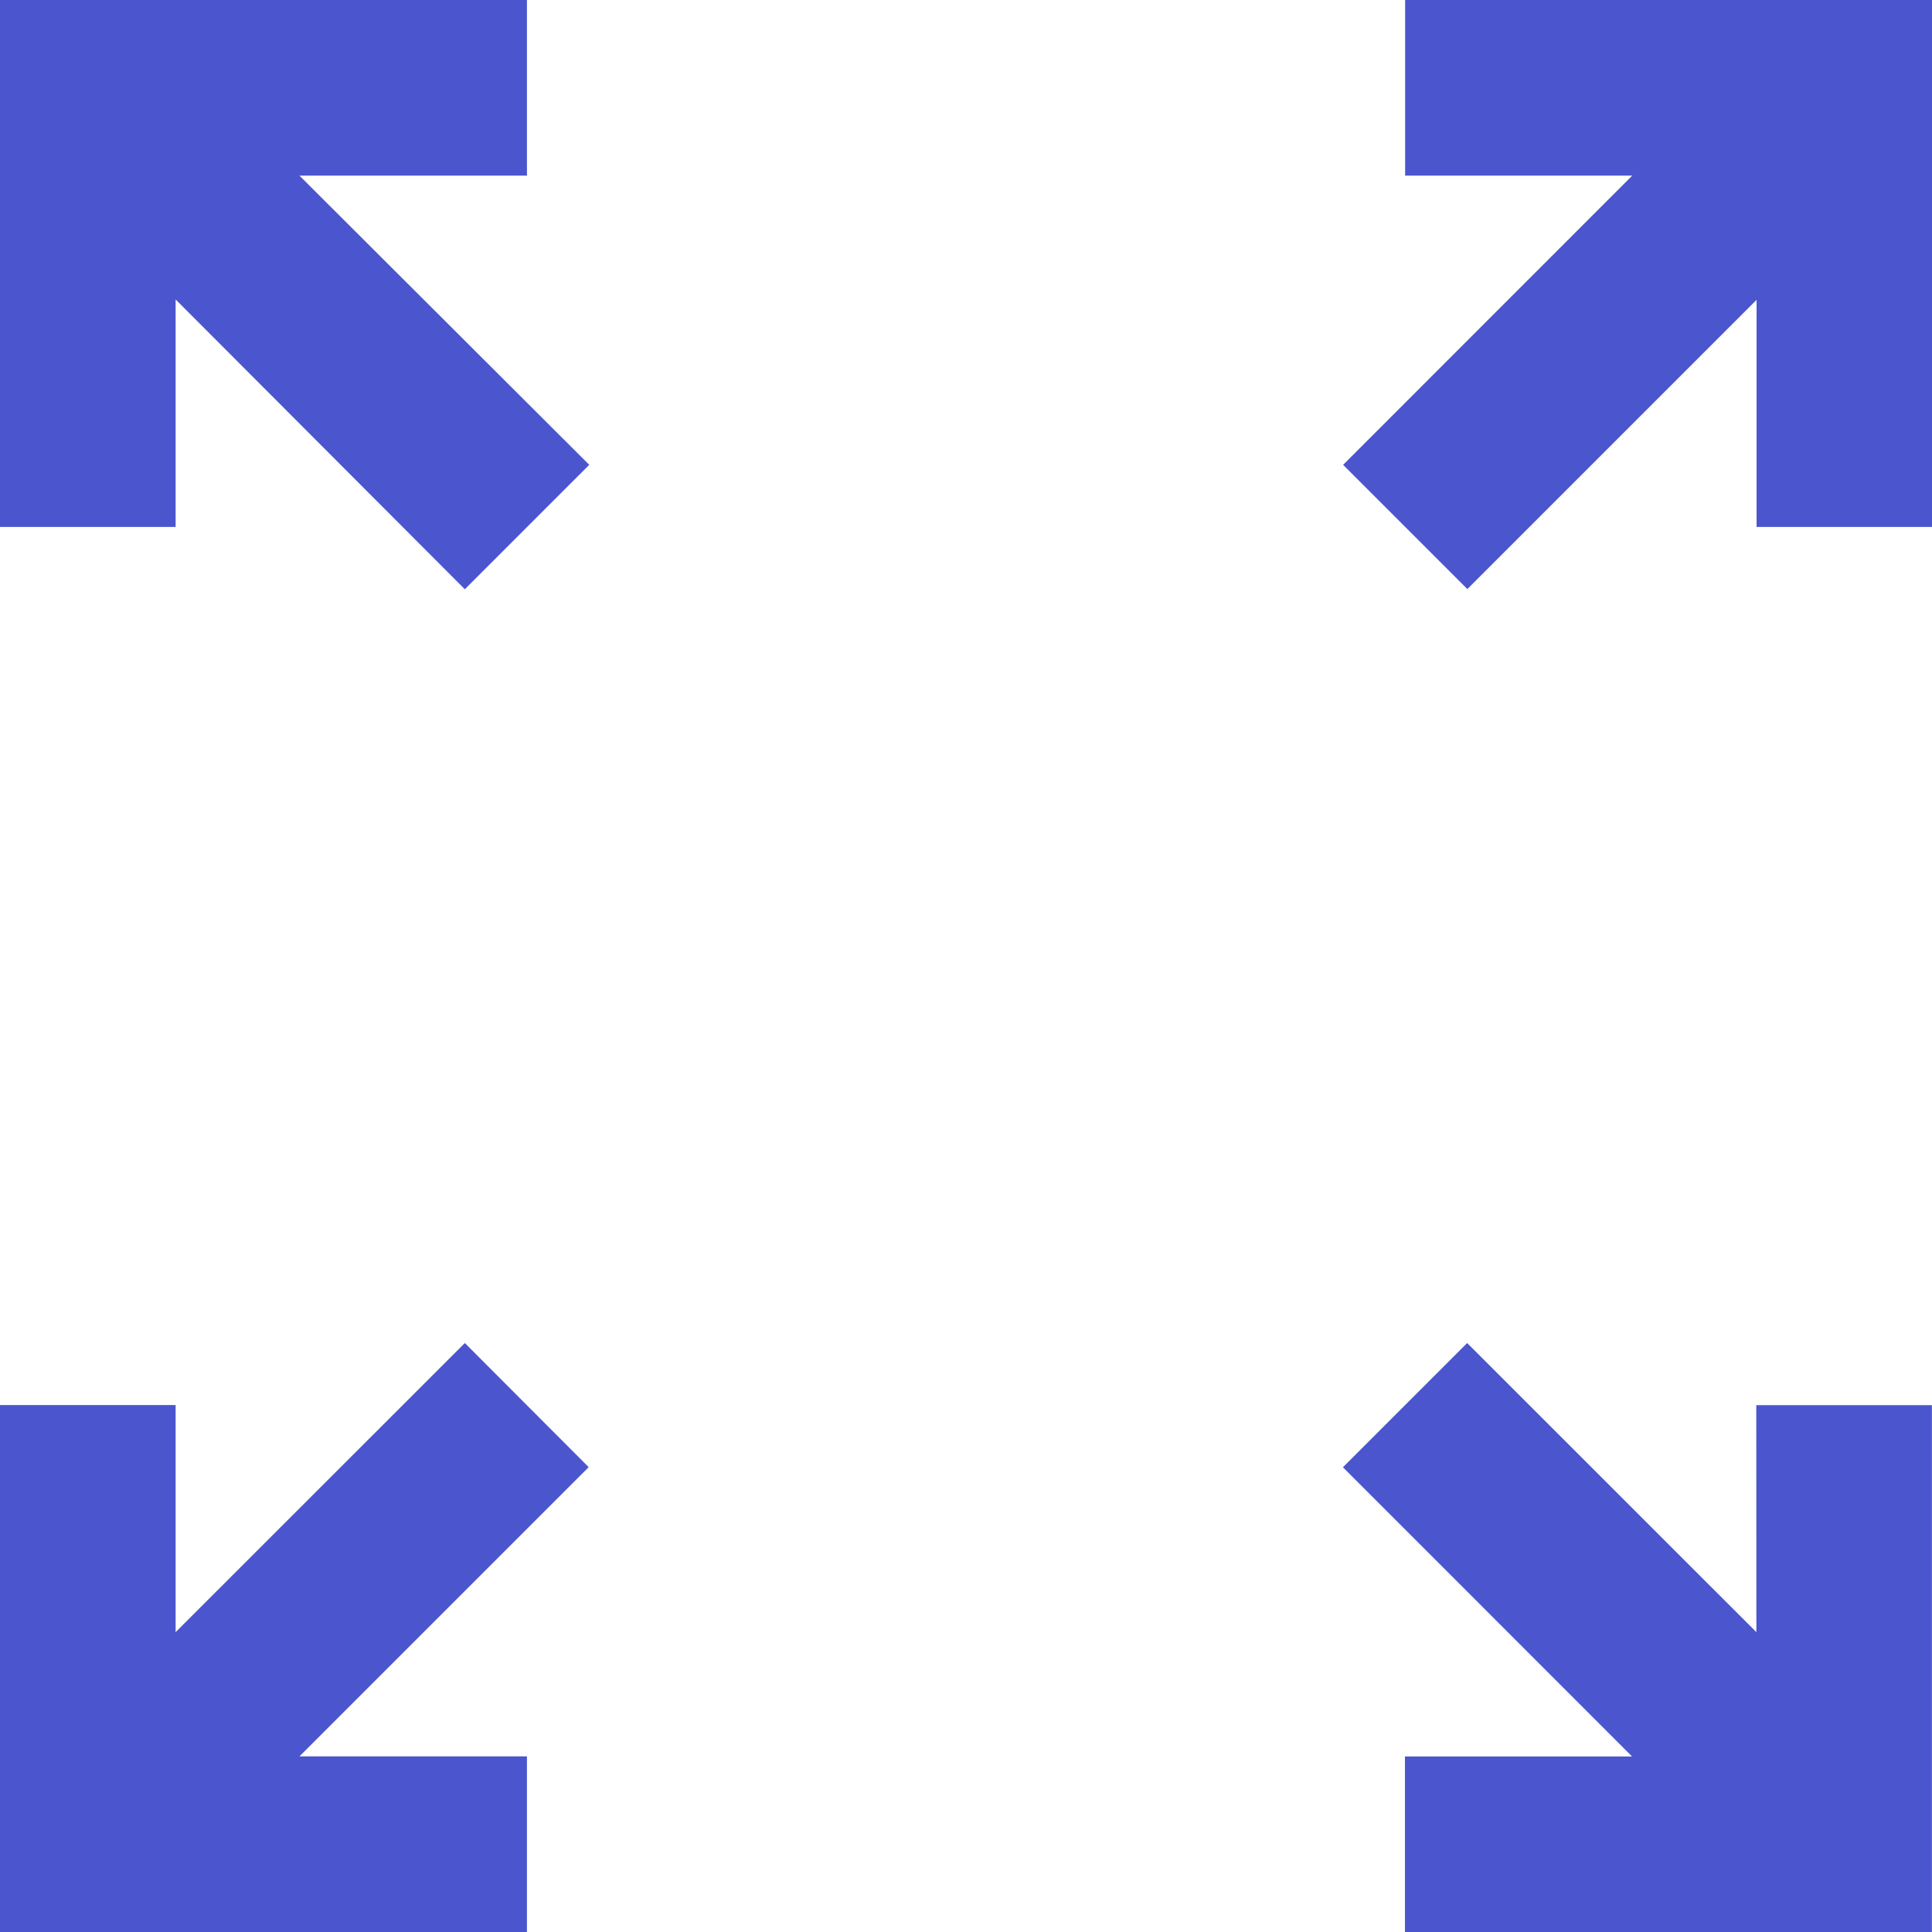 <svg xmlns="http://www.w3.org/2000/svg" width="20" height="20" viewBox="0 0 20 20">
  <g id="icon_menu4" transform="translate(-50 -50)">
    <path id="패스_15" data-name="패스 15" d="M55.455,51.818V50H50v5.455h1.818V53.1L54.812,56.1,56.1,54.812,53.1,51.818Z" fill="#4b55ce"/>
    <path id="패스_16" data-name="패스 16" d="M203.572,50v1.818h2.351l-2.993,2.994,1.286,1.286,2.994-2.994v2.351h1.818V50Z" transform="translate(-139.026)" fill="#4b55ce"/>
    <path id="패스_17" data-name="패스 17" d="M207.208,205.922l-2.994-2.993-1.286,1.286,2.993,2.994h-2.351v1.818h5.455v-5.455h-1.818Z" transform="translate(-139.026 -139.026)" fill="#4b55ce"/>
    <path id="패스_18" data-name="패스 18" d="M54.812,202.929l-2.994,2.993v-2.351H50v5.455h5.455v-1.818H53.1l2.994-2.994Z" transform="translate(0 -139.026)" fill="#4b55ce"/>
  </g>
</svg>
